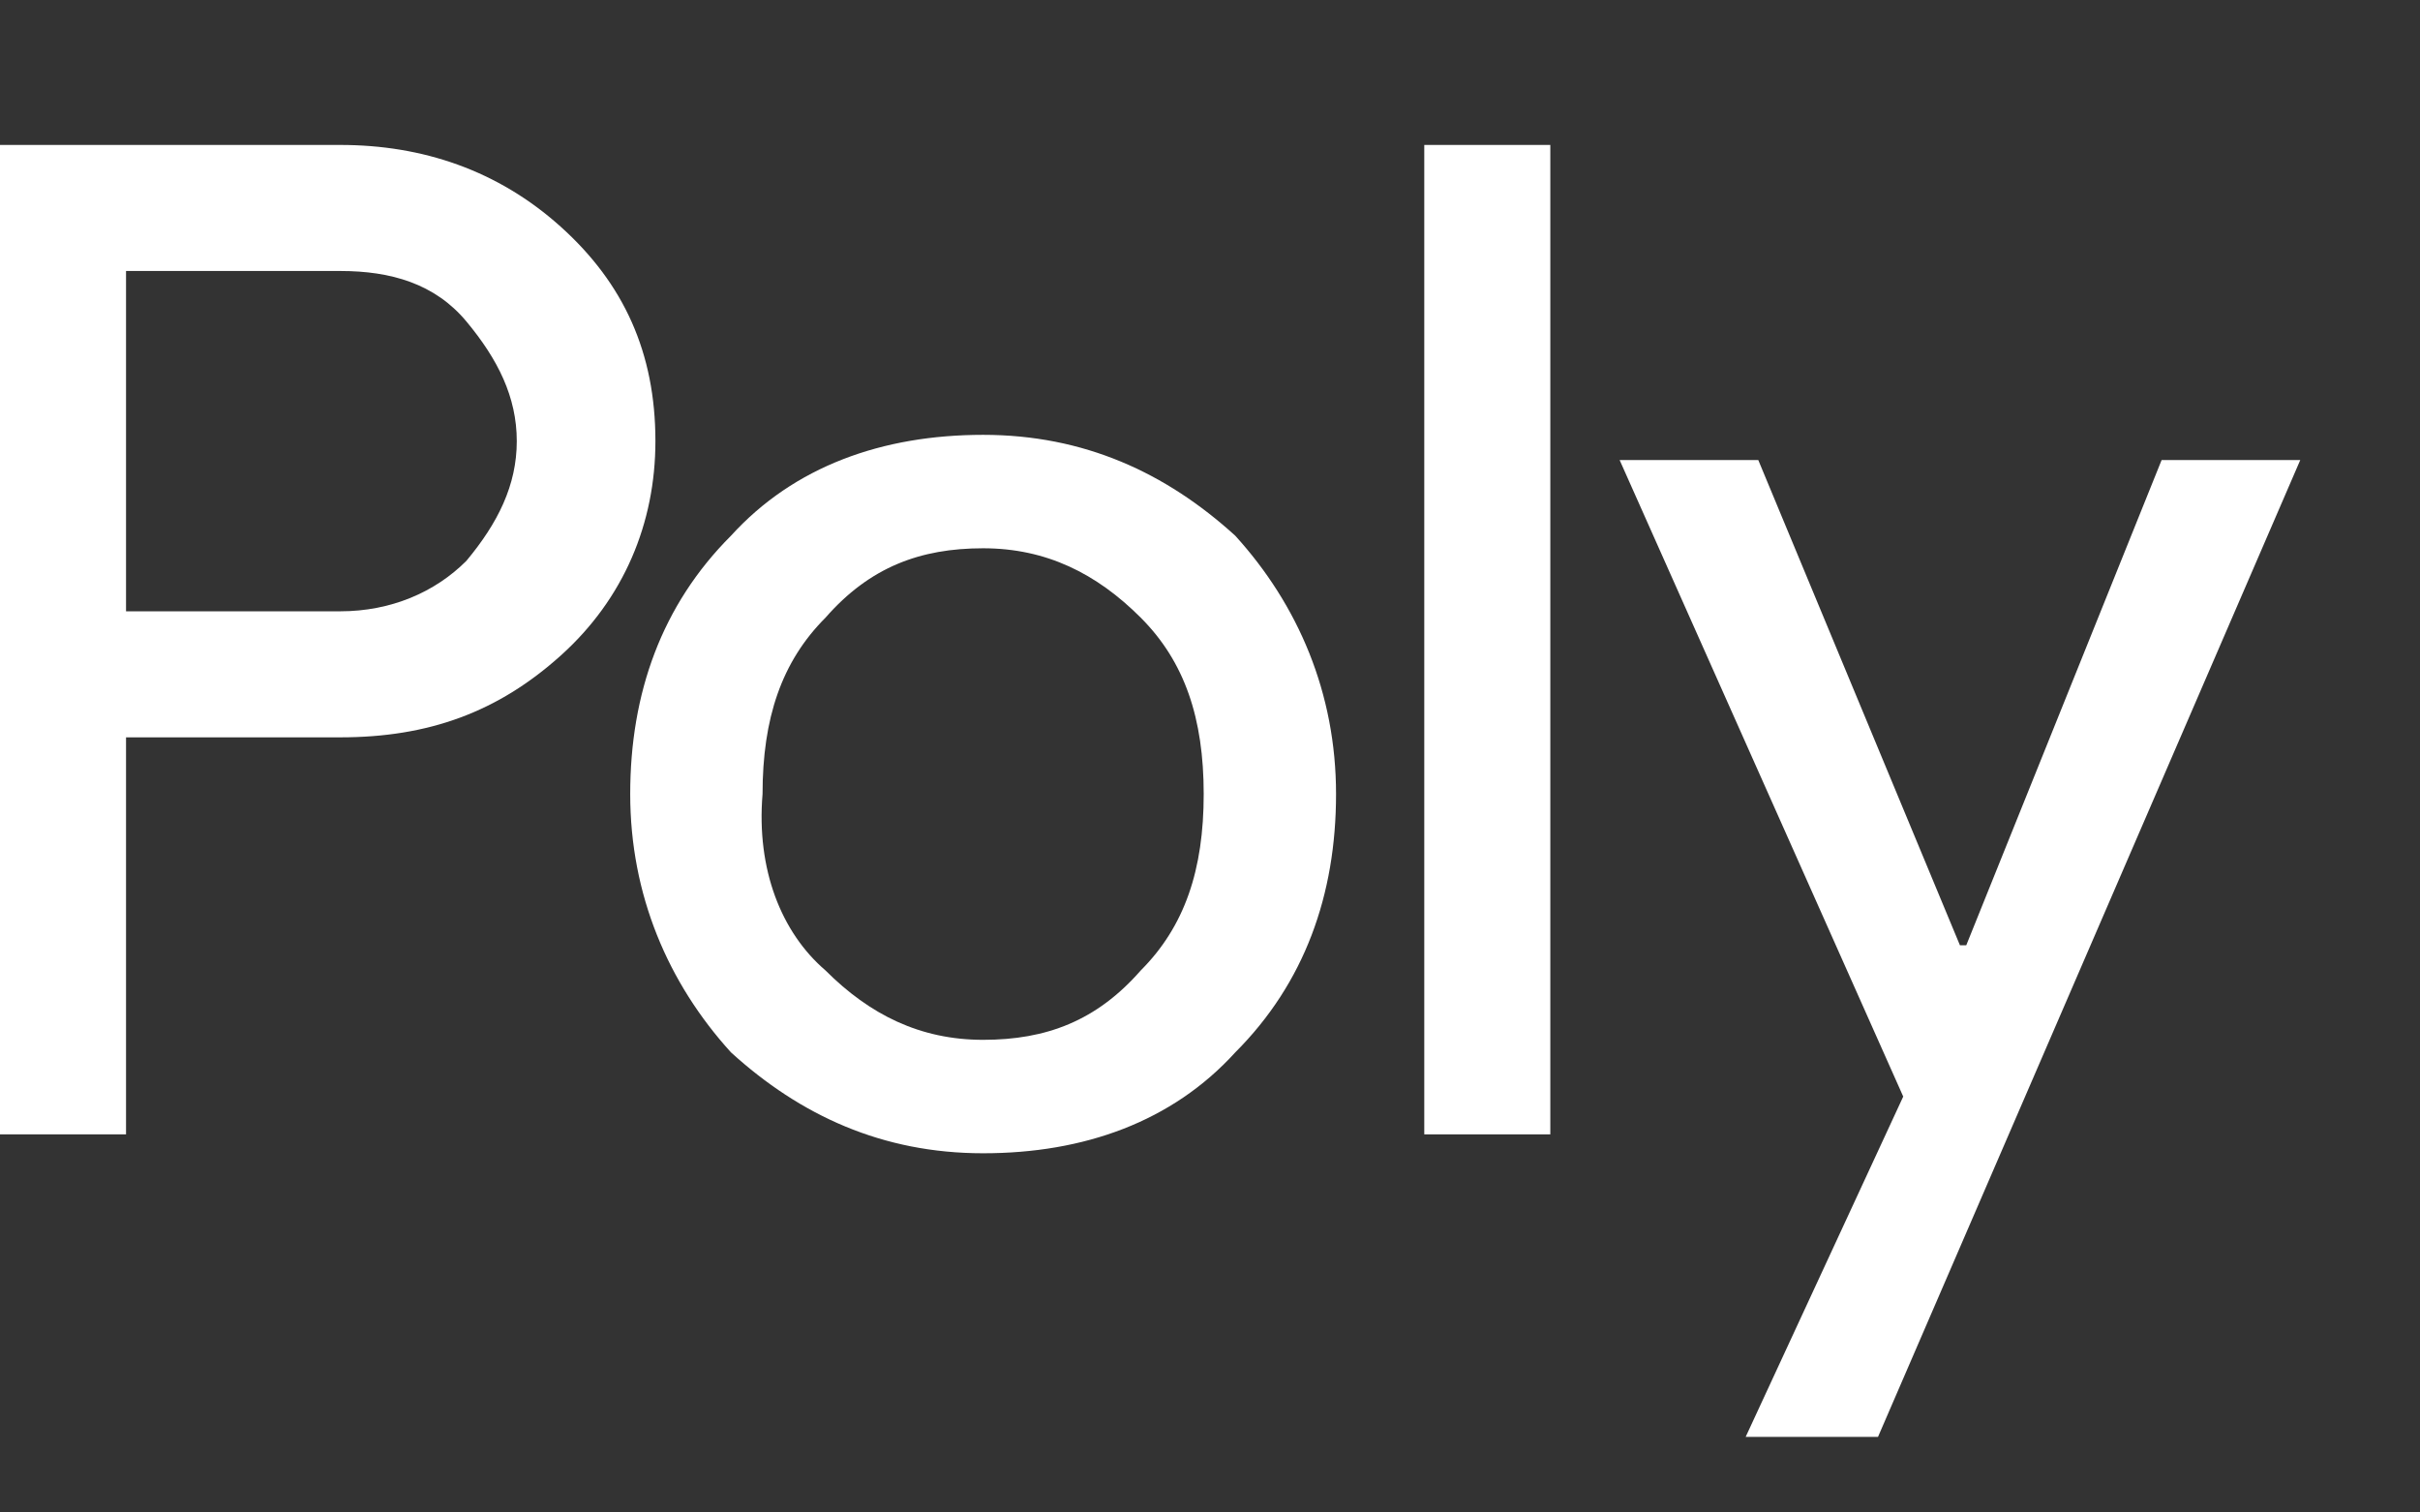 <?xml version="1.0" encoding="utf-8"?>
<!-- Generator: Adobe Illustrator 19.2.1, SVG Export Plug-In . SVG Version: 6.00 Build 0)  -->
<svg version="1.1" id="Layer_1" xmlns="http://www.w3.org/2000/svg" xmlns:xlink="http://www.w3.org/1999/xlink" x="0px" y="0px"
	 width="38.4px" height="24px" viewBox="0 0 38.4 24" style="enable-background:new 0 0 38.4 24;" xml:space="preserve">
<rect x="0" y="0" width="38.4" height="24" fill="#333333" stroke="none"/>
<style type="text/css">
	.st0{fill:#ffffff;}
</style>
<title>Poly Header</title>
<desc>Created with Sketch.</desc>
<g>
	<path class="st0" d="M2,18H0V2.3h5.4c1.3,0,2.5,0.4,3.5,1.3c1,0.9,1.5,2,1.5,3.4c0,1.3-0.5,2.5-1.5,3.4s-2.1,1.3-3.5,1.3H2V18z
		 M2,9.7h3.4c0.8,0,1.5-0.3,2-0.8C7.9,8.3,8.2,7.7,8.2,7S7.9,5.7,7.4,5.1c-0.5-0.6-1.2-0.8-2-0.8H2V9.7z"/>
	<path class="st0" d="M11.6,8.5c1-1.1,2.4-1.6,4-1.6s2.9,0.6,4,1.6c1,1.1,1.6,2.5,1.6,4.1s-0.5,3-1.6,4.1c-1,1.1-2.4,1.6-4,1.6
		s-2.9-0.6-4-1.6c-1-1.1-1.6-2.5-1.6-4.1C10,11,10.5,9.6,11.6,8.5z M13.1,15.4c0.7,0.7,1.5,1.1,2.5,1.1c1,0,1.8-0.3,2.5-1.1
		c0.7-0.7,1-1.6,1-2.8c0-1.2-0.3-2.1-1-2.8c-0.7-0.7-1.5-1.1-2.5-1.1c-1,0-1.8,0.3-2.5,1.1c-0.7,0.7-1,1.6-1,2.8
		C12,13.8,12.4,14.8,13.1,15.4z"/>
	<path class="st0" d="M24.6,18h-2V2.3h2V18z"/>
	<path class="st0" d="M29.8,22.8h-2.1l2.5-5.4L25.7,7.3h2.2l3.2,7.7h0.1l3.1-7.7h2.2L29.8,22.8z"/>
</g>
</svg>
